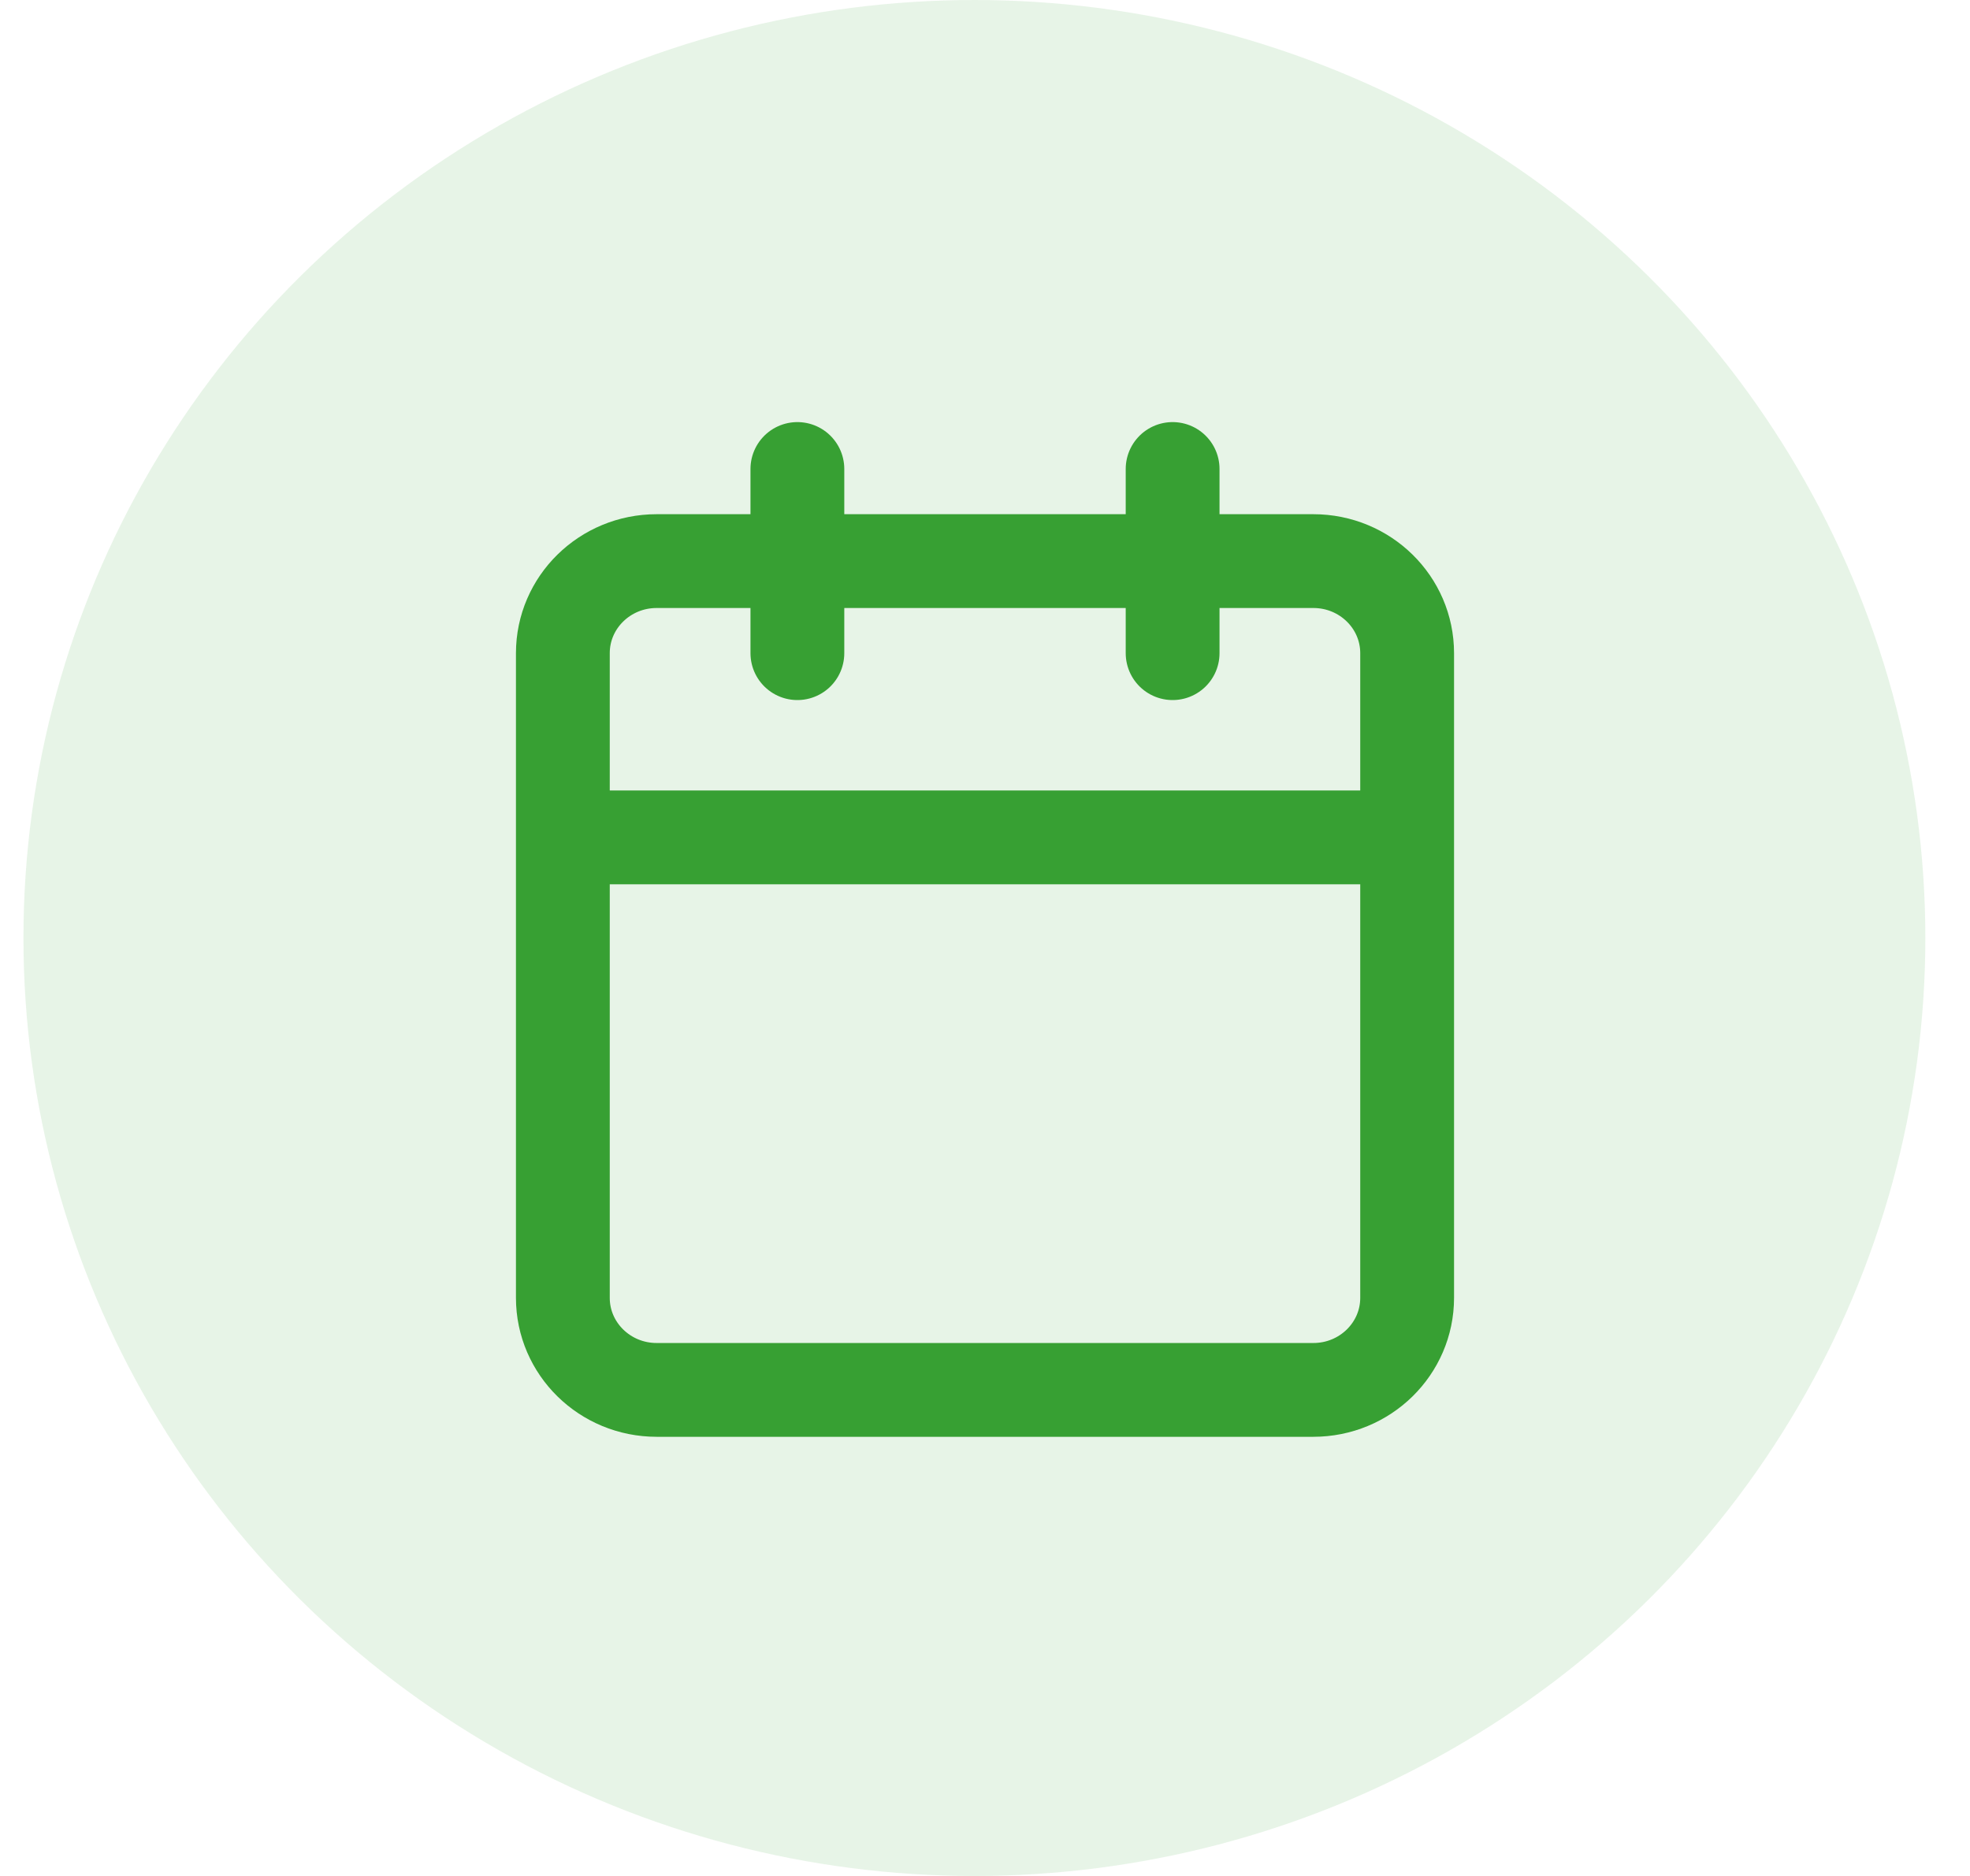 <svg width="42" height="40" viewBox="0 0 42 40" fill="none" xmlns="http://www.w3.org/2000/svg">
<g id="Group 19">
<ellipse id="Ellipse 7" cx="20.774" cy="20" rx="20.274" ry="20" fill="#37A033" fill-opacity="0.12"/>
<path id="Icon" d="M25 10V13.927M17 10V13.927M12 17.855H30M14 11.964H28C29.105 11.964 30 12.843 30 13.927V27.673C30 28.757 29.105 29.636 28 29.636H14C12.895 29.636 12 28.757 12 27.673V13.927C12 12.843 12.895 11.964 14 11.964Z" stroke="#37A033" stroke-width="2" stroke-linecap="round" stroke-linejoin="round"/>
</g>
</svg>
